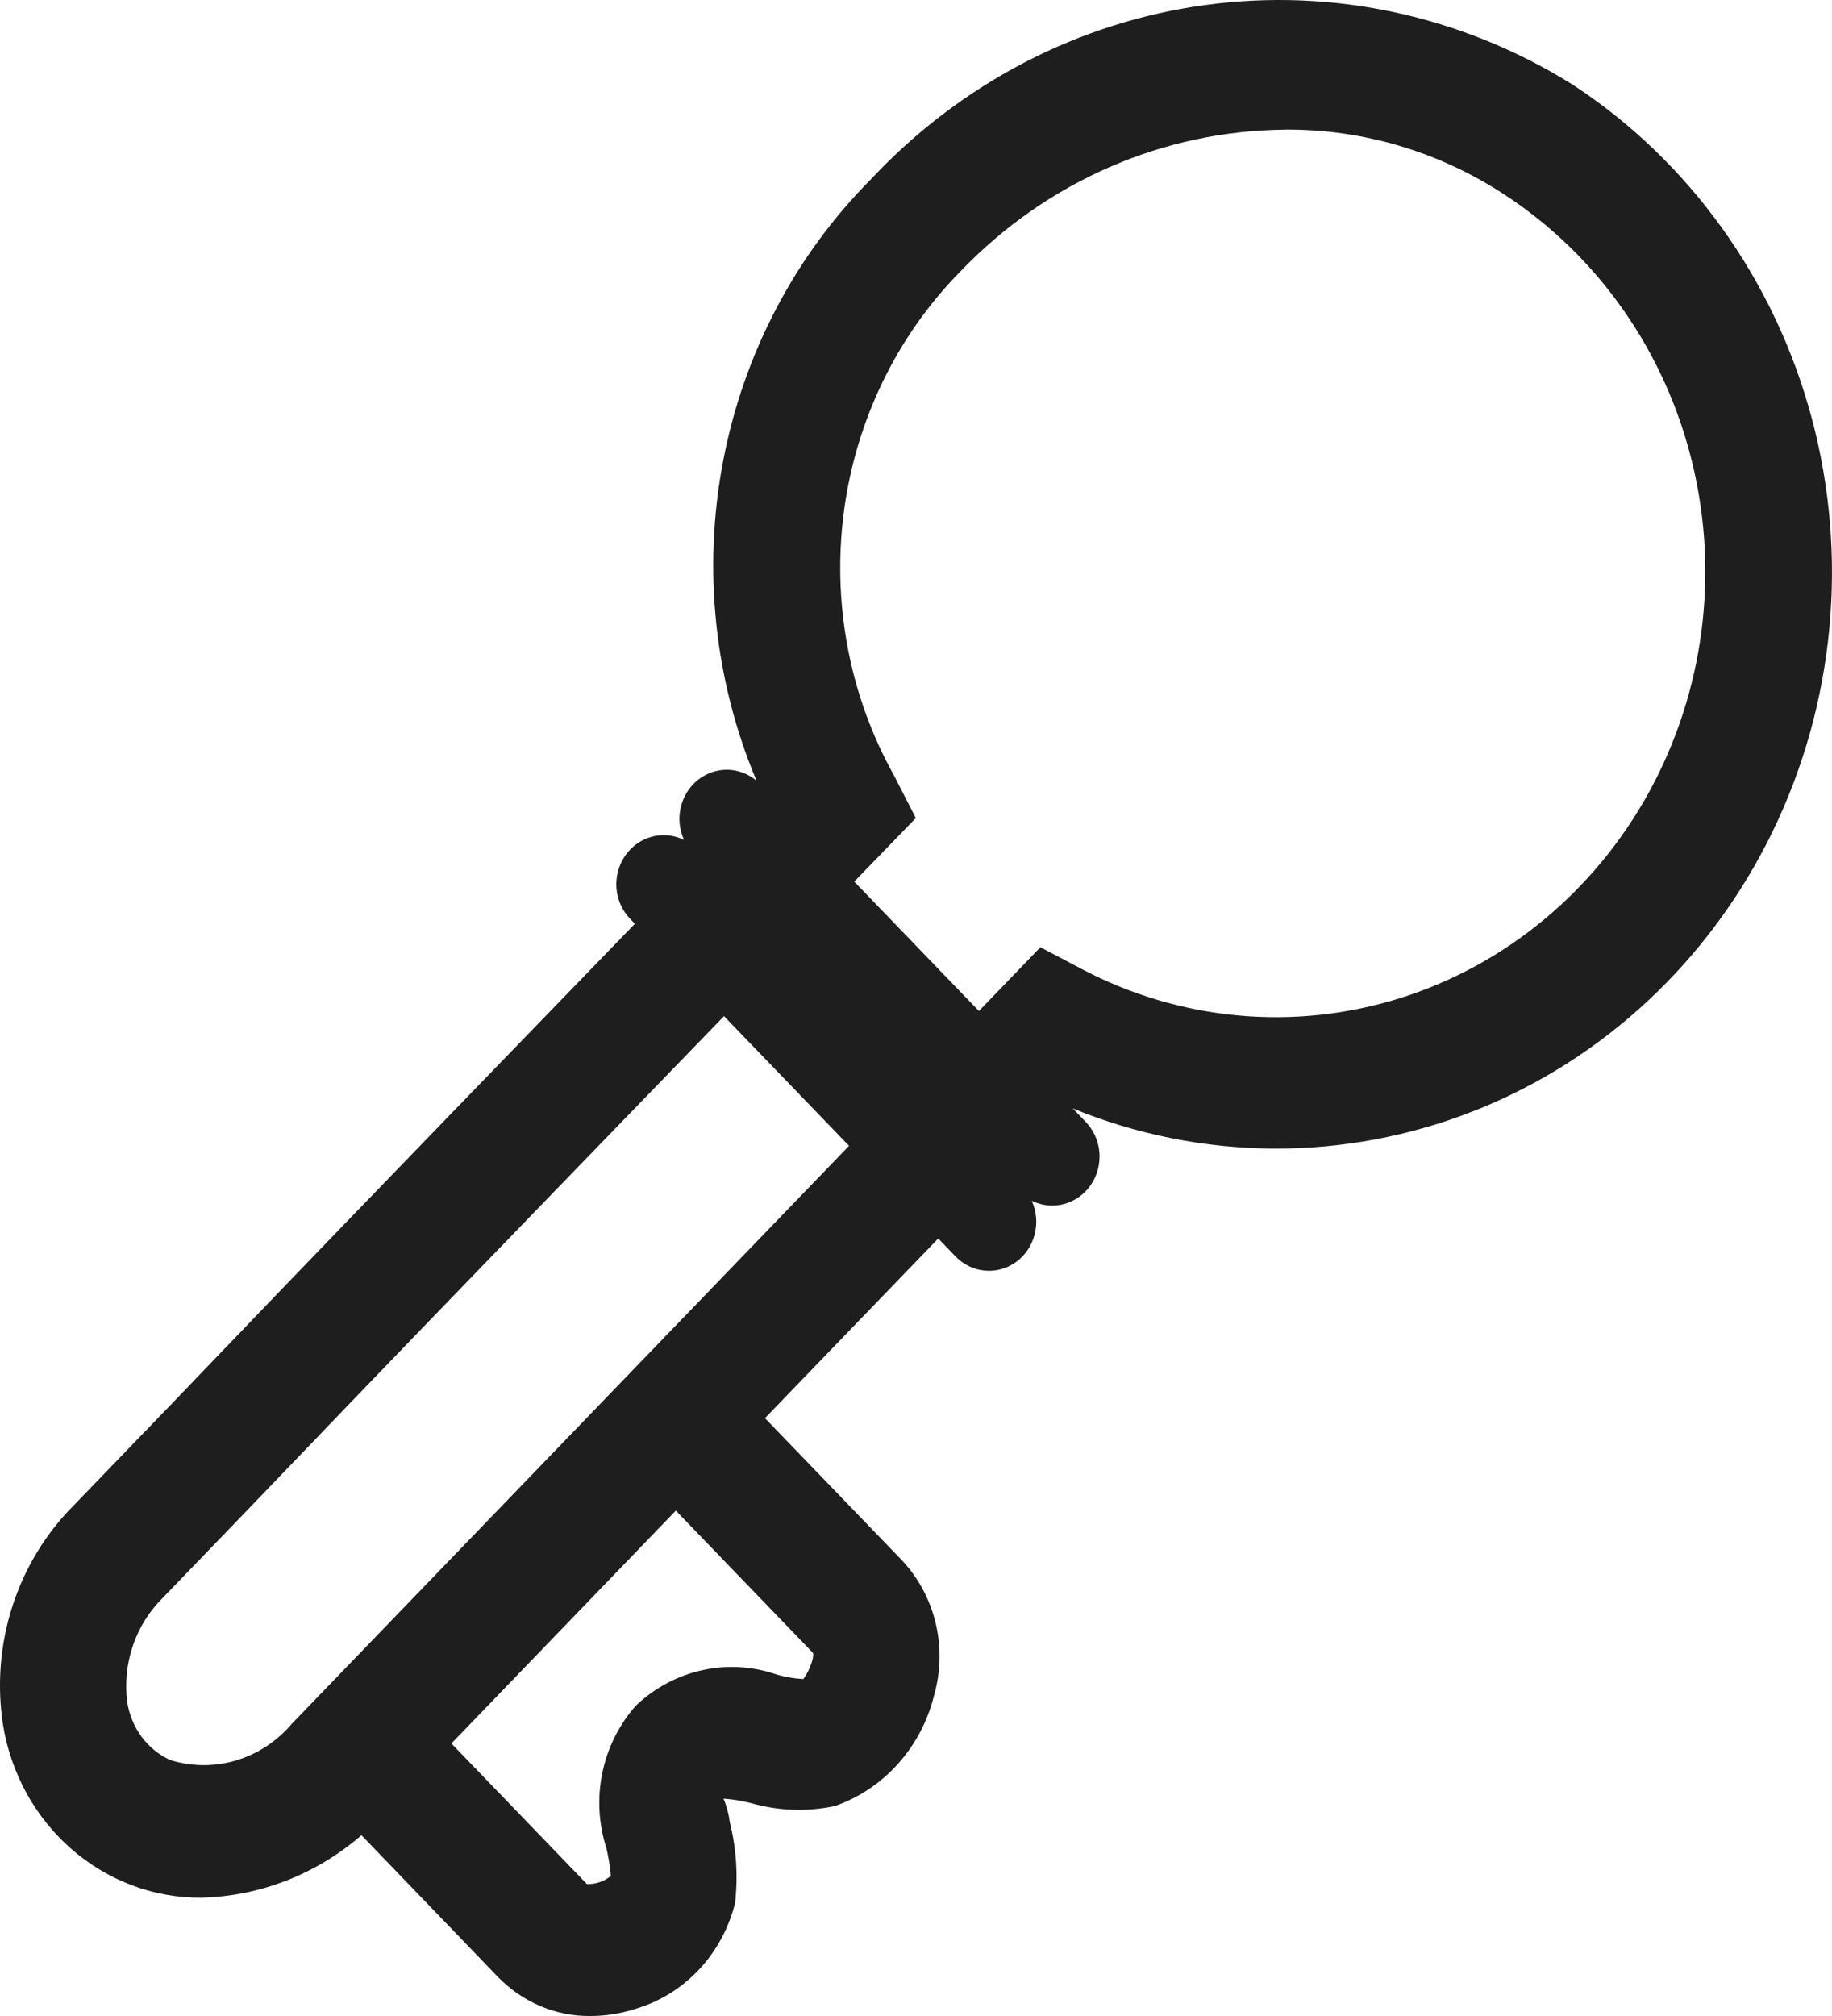 <svg xmlns="http://www.w3.org/2000/svg" width="20" height="22" viewBox="0 0 20 22" fill="none">
  <path d="M0.78 20.178C1.176 20.523 1.677 20.712 2.194 20.709C2.836 20.694 3.454 20.454 3.946 20.027L5.434 21.572C5.567 21.709 5.724 21.817 5.897 21.891C6.071 21.965 6.256 22.002 6.443 22C6.611 22 6.775 21.974 6.934 21.923C7.198 21.846 7.437 21.699 7.629 21.496C7.82 21.293 7.957 21.041 8.025 20.766C8.058 20.471 8.039 20.172 7.967 19.884C7.956 19.796 7.933 19.709 7.898 19.628C7.999 19.635 8.098 19.651 8.195 19.676C8.495 19.762 8.809 19.774 9.114 19.709C9.379 19.617 9.617 19.457 9.807 19.244C9.997 19.031 10.132 18.772 10.2 18.491C10.272 18.234 10.276 17.962 10.212 17.702C10.148 17.443 10.018 17.206 9.836 17.016L8.351 15.476L10.243 13.515L10.432 13.712C10.518 13.801 10.632 13.856 10.753 13.866C10.874 13.877 10.995 13.843 11.095 13.77C11.194 13.697 11.265 13.59 11.296 13.468C11.327 13.346 11.315 13.217 11.263 13.103C11.373 13.158 11.498 13.171 11.617 13.139C11.735 13.107 11.839 13.033 11.909 12.93C11.98 12.826 12.012 12.7 12.002 12.574C11.991 12.448 11.938 12.33 11.851 12.241L11.711 12.096C13.117 12.671 14.679 12.68 16.092 12.123C17.504 11.566 18.665 10.482 19.347 9.084C20.029 7.685 20.183 6.074 19.779 4.564C19.375 3.054 18.442 1.754 17.163 0.92C15.962 0.172 14.553 -0.134 13.163 0.054C11.774 0.241 10.487 0.911 9.511 1.953C8.682 2.785 8.117 3.86 7.894 5.034C7.67 6.207 7.798 7.424 8.259 8.52C8.169 8.444 8.055 8.401 7.938 8.4C7.821 8.399 7.707 8.44 7.614 8.515C7.522 8.59 7.458 8.696 7.431 8.814C7.404 8.933 7.417 9.057 7.468 9.166C7.358 9.112 7.233 9.099 7.115 9.131C6.997 9.163 6.893 9.237 6.823 9.341C6.753 9.444 6.72 9.57 6.73 9.696C6.741 9.822 6.794 9.94 6.881 10.029L6.931 10.081C3.65 13.468 3.076 14.067 2.552 14.614L2.444 14.726C2.129 15.055 1.769 15.431 0.802 16.431C0.498 16.736 0.269 17.113 0.135 17.53C0.001 17.946 -0.034 18.39 0.033 18.824C0.119 19.352 0.384 19.833 0.78 20.178ZM7.904 11.089L9.269 12.504L3.187 18.81C3.025 19.001 2.814 19.14 2.578 19.211C2.342 19.281 2.091 19.28 1.856 19.206C1.734 19.15 1.627 19.062 1.545 18.952C1.464 18.841 1.41 18.712 1.389 18.574C1.362 18.366 1.384 18.155 1.451 17.958C1.518 17.761 1.63 17.582 1.776 17.438C2.343 16.851 2.909 16.263 3.474 15.674L3.51 15.636C4.039 15.085 4.587 14.513 7.904 11.089ZM9.326 9.621L9.636 9.301L9.998 8.927L9.758 8.459C9.273 7.589 9.082 6.577 9.213 5.582C9.345 4.586 9.792 3.665 10.485 2.962C11.424 1.981 12.699 1.425 14.032 1.415V1.414C14.878 1.409 15.707 1.654 16.422 2.122C17.444 2.788 18.179 3.836 18.474 5.049C18.77 6.263 18.602 7.547 18.007 8.636C17.412 9.724 16.435 10.533 15.28 10.894C14.124 11.255 12.879 11.139 11.804 10.572L11.358 10.337L10.687 11.033L9.326 9.621ZM7.378 16.485L8.863 18.025C8.874 18.032 8.883 18.044 8.874 18.096C8.854 18.178 8.819 18.255 8.77 18.323C8.674 18.318 8.579 18.302 8.486 18.276C8.224 18.184 7.943 18.166 7.672 18.225C7.401 18.284 7.15 18.416 6.945 18.61C6.761 18.816 6.633 19.07 6.576 19.345C6.519 19.619 6.535 19.905 6.621 20.172C6.644 20.271 6.66 20.371 6.669 20.471C6.595 20.532 6.503 20.563 6.408 20.561L4.928 19.026L7.378 16.485Z" fill="#1E1E1E"/>
</svg>
